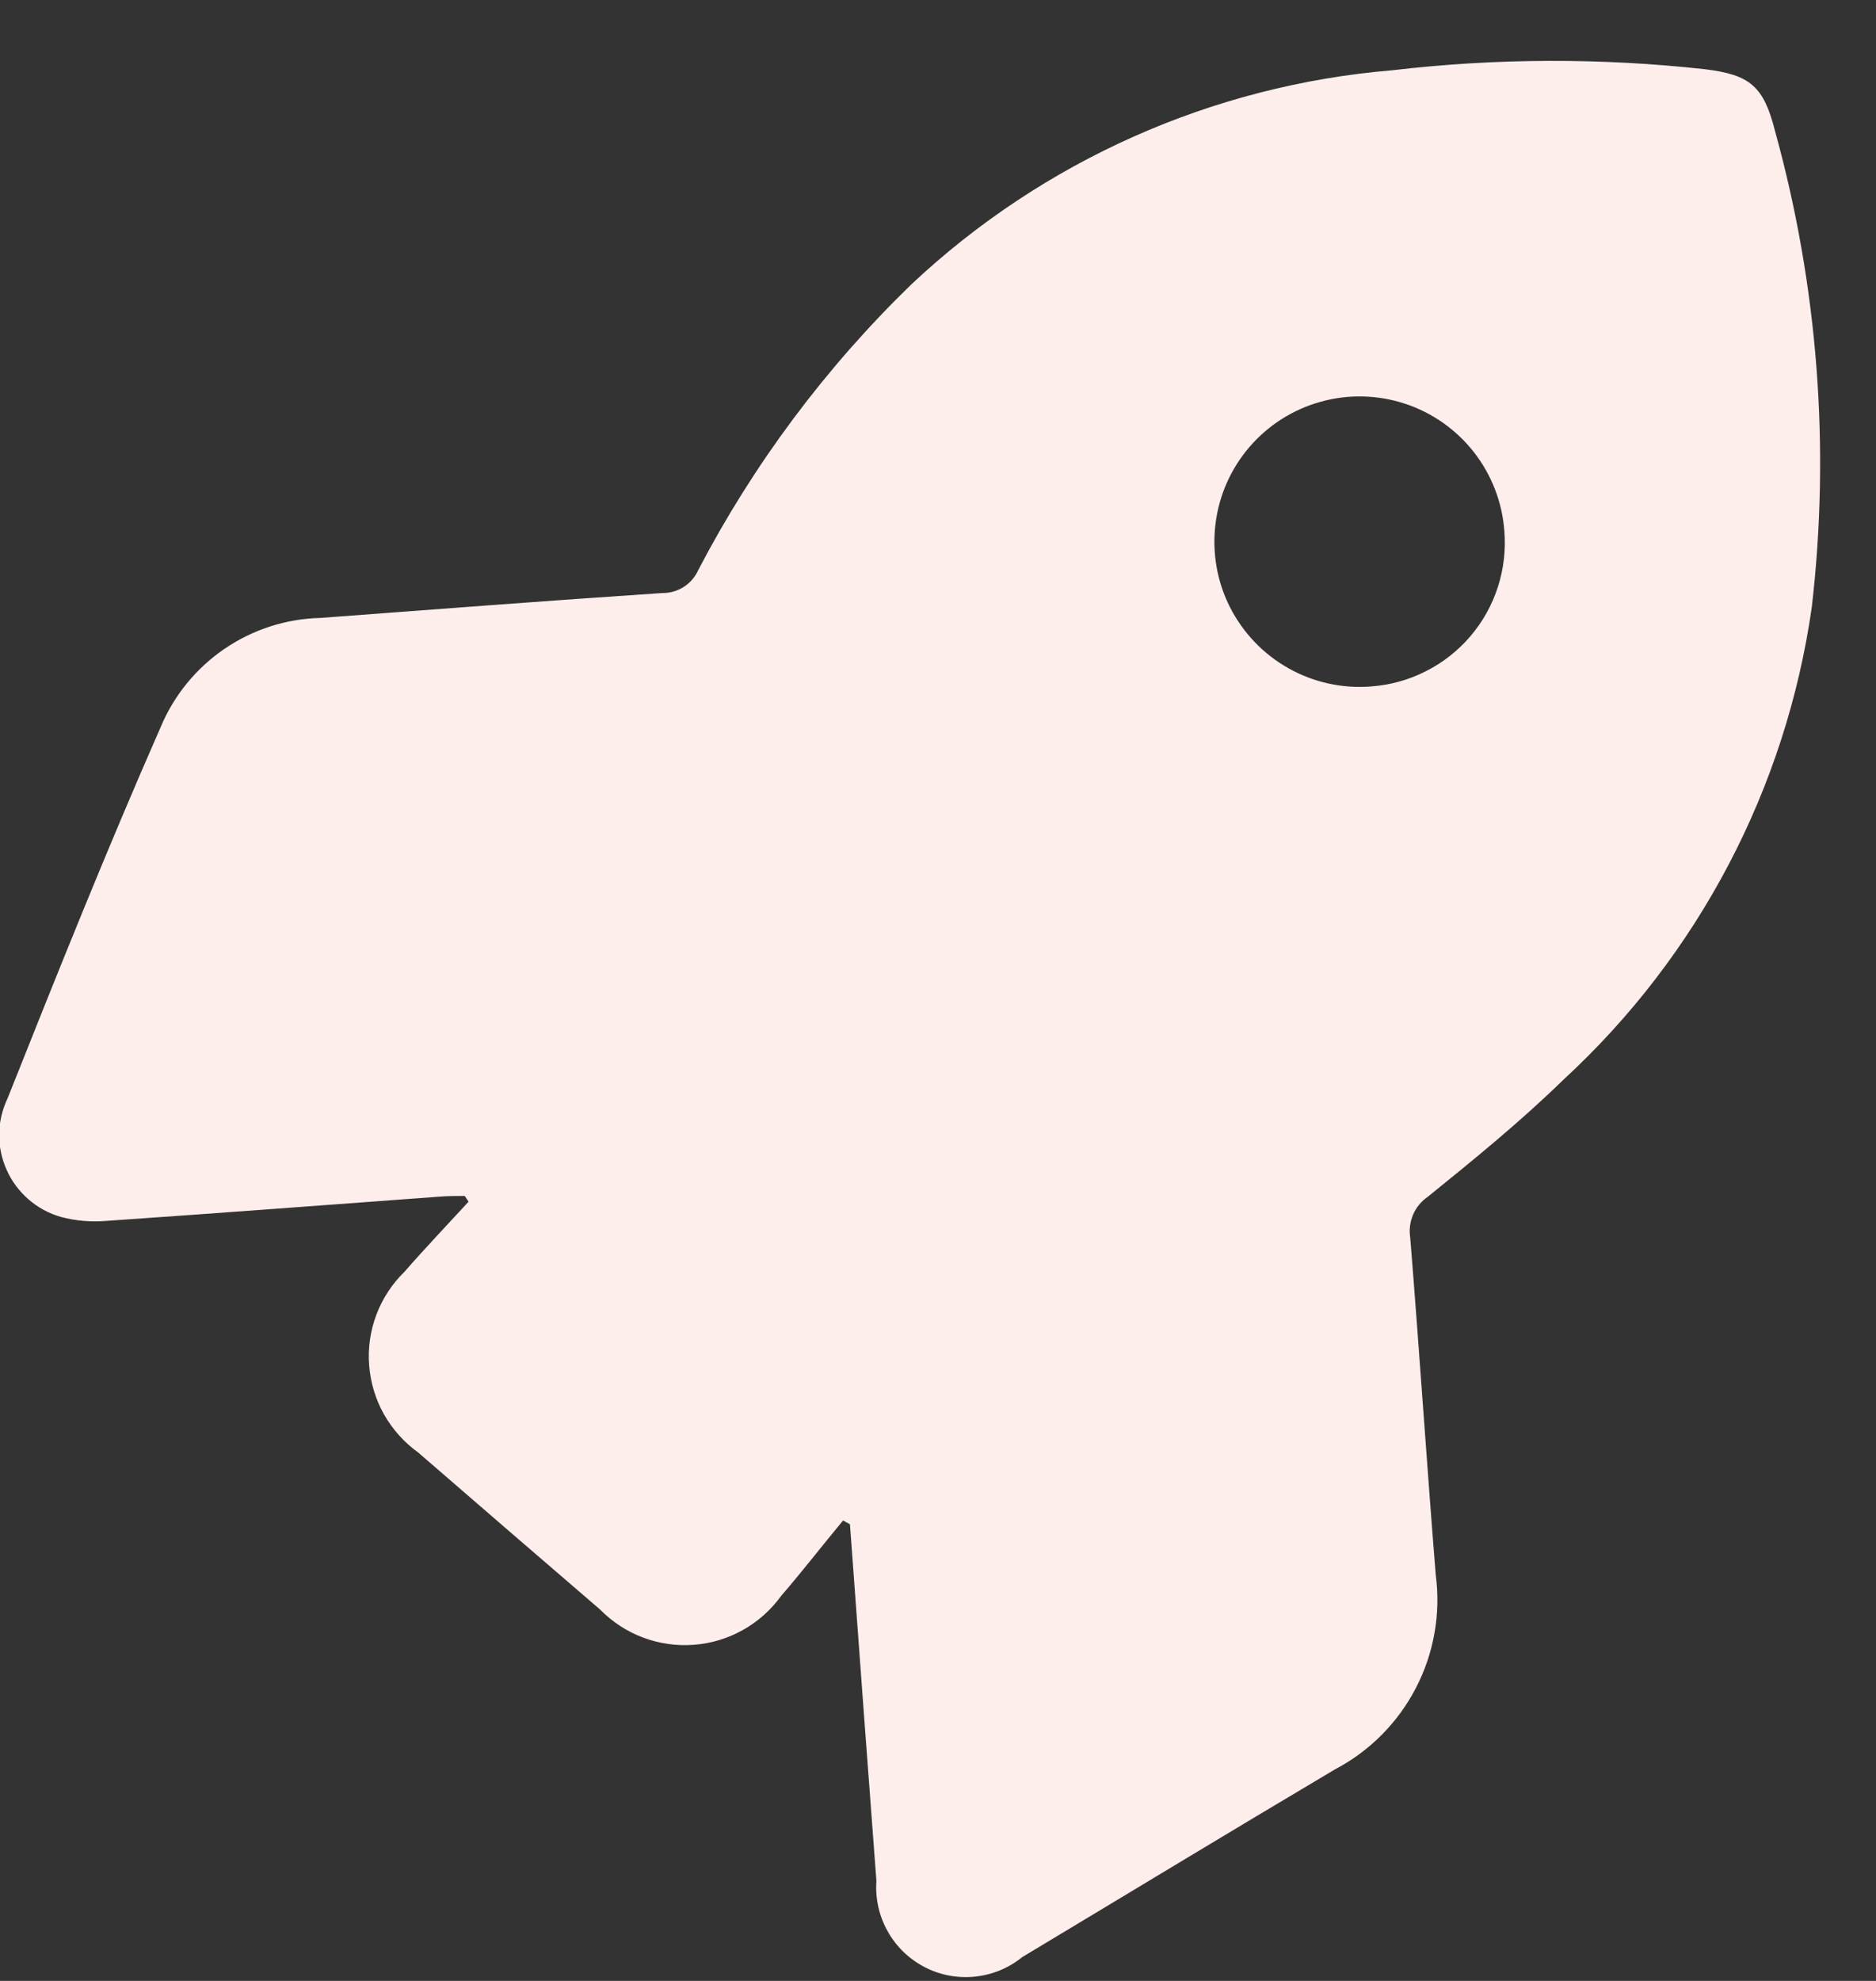 <svg width="18" height="19" viewBox="0 0 18 19" fill="none" xmlns="http://www.w3.org/2000/svg">
<rect x="0" y="0" width="18" height="19" fill="#333333" stroke="none"/>
<path d="M8.089 14.584C7.889 14.825 7.699 15.071 7.495 15.307C7.398 15.441 7.273 15.553 7.128 15.634C6.984 15.715 6.823 15.764 6.658 15.776C6.492 15.789 6.326 15.765 6.171 15.707C6.016 15.649 5.875 15.557 5.759 15.439C5.176 14.938 4.595 14.436 4.014 13.933C3.879 13.836 3.767 13.711 3.685 13.567C3.603 13.422 3.555 13.261 3.542 13.096C3.529 12.93 3.553 12.764 3.612 12.608C3.671 12.453 3.763 12.313 3.882 12.197C4.082 11.968 4.291 11.749 4.496 11.526L4.459 11.471C4.377 11.471 4.295 11.471 4.213 11.478C3.15 11.556 2.086 11.637 1.023 11.71C0.875 11.723 0.726 11.71 0.583 11.672C0.469 11.639 0.363 11.582 0.274 11.504C0.184 11.426 0.112 11.33 0.064 11.221C0.015 11.113 -0.009 10.995 -0.008 10.877C-0.006 10.758 0.022 10.641 0.073 10.534C0.548 9.341 1.025 8.148 1.542 6.973C1.669 6.67 1.881 6.41 2.153 6.224C2.424 6.039 2.743 5.935 3.072 5.927C4.167 5.845 5.261 5.761 6.356 5.688C6.429 5.689 6.5 5.668 6.561 5.629C6.622 5.59 6.671 5.533 6.7 5.467C7.231 4.45 7.922 3.525 8.745 2.727C10.007 1.542 11.633 0.818 13.359 0.674C14.355 0.557 15.362 0.554 16.359 0.664C16.791 0.717 16.922 0.826 17.031 1.256C17.442 2.741 17.562 4.292 17.384 5.823C17.136 7.563 16.295 9.164 15.002 10.355C14.592 10.755 14.148 11.116 13.702 11.477C13.639 11.52 13.589 11.579 13.559 11.649C13.529 11.719 13.519 11.796 13.531 11.871C13.618 12.949 13.689 14.029 13.776 15.108C13.825 15.48 13.758 15.858 13.585 16.191C13.412 16.524 13.141 16.797 12.809 16.971C11.809 17.564 10.809 18.171 9.809 18.771C9.679 18.877 9.52 18.942 9.353 18.959C9.186 18.976 9.018 18.944 8.869 18.866C8.72 18.788 8.597 18.669 8.516 18.522C8.434 18.376 8.397 18.208 8.409 18.041C8.329 16.985 8.251 15.929 8.174 14.874L8.155 14.62L8.089 14.584ZM14.434 5.093C14.414 4.818 14.312 4.555 14.142 4.337C13.972 4.12 13.742 3.958 13.48 3.872C13.218 3.786 12.936 3.779 12.67 3.854C12.404 3.928 12.167 4.079 11.987 4.289C11.808 4.498 11.694 4.756 11.662 5.03C11.629 5.304 11.678 5.582 11.803 5.827C11.929 6.073 12.124 6.276 12.365 6.411C12.606 6.546 12.881 6.606 13.156 6.584C13.338 6.571 13.516 6.522 13.679 6.439C13.843 6.357 13.988 6.243 14.107 6.104C14.226 5.965 14.316 5.804 14.372 5.63C14.428 5.456 14.449 5.273 14.434 5.091V5.093Z" fill="#FDEEEB"/>
</svg>
